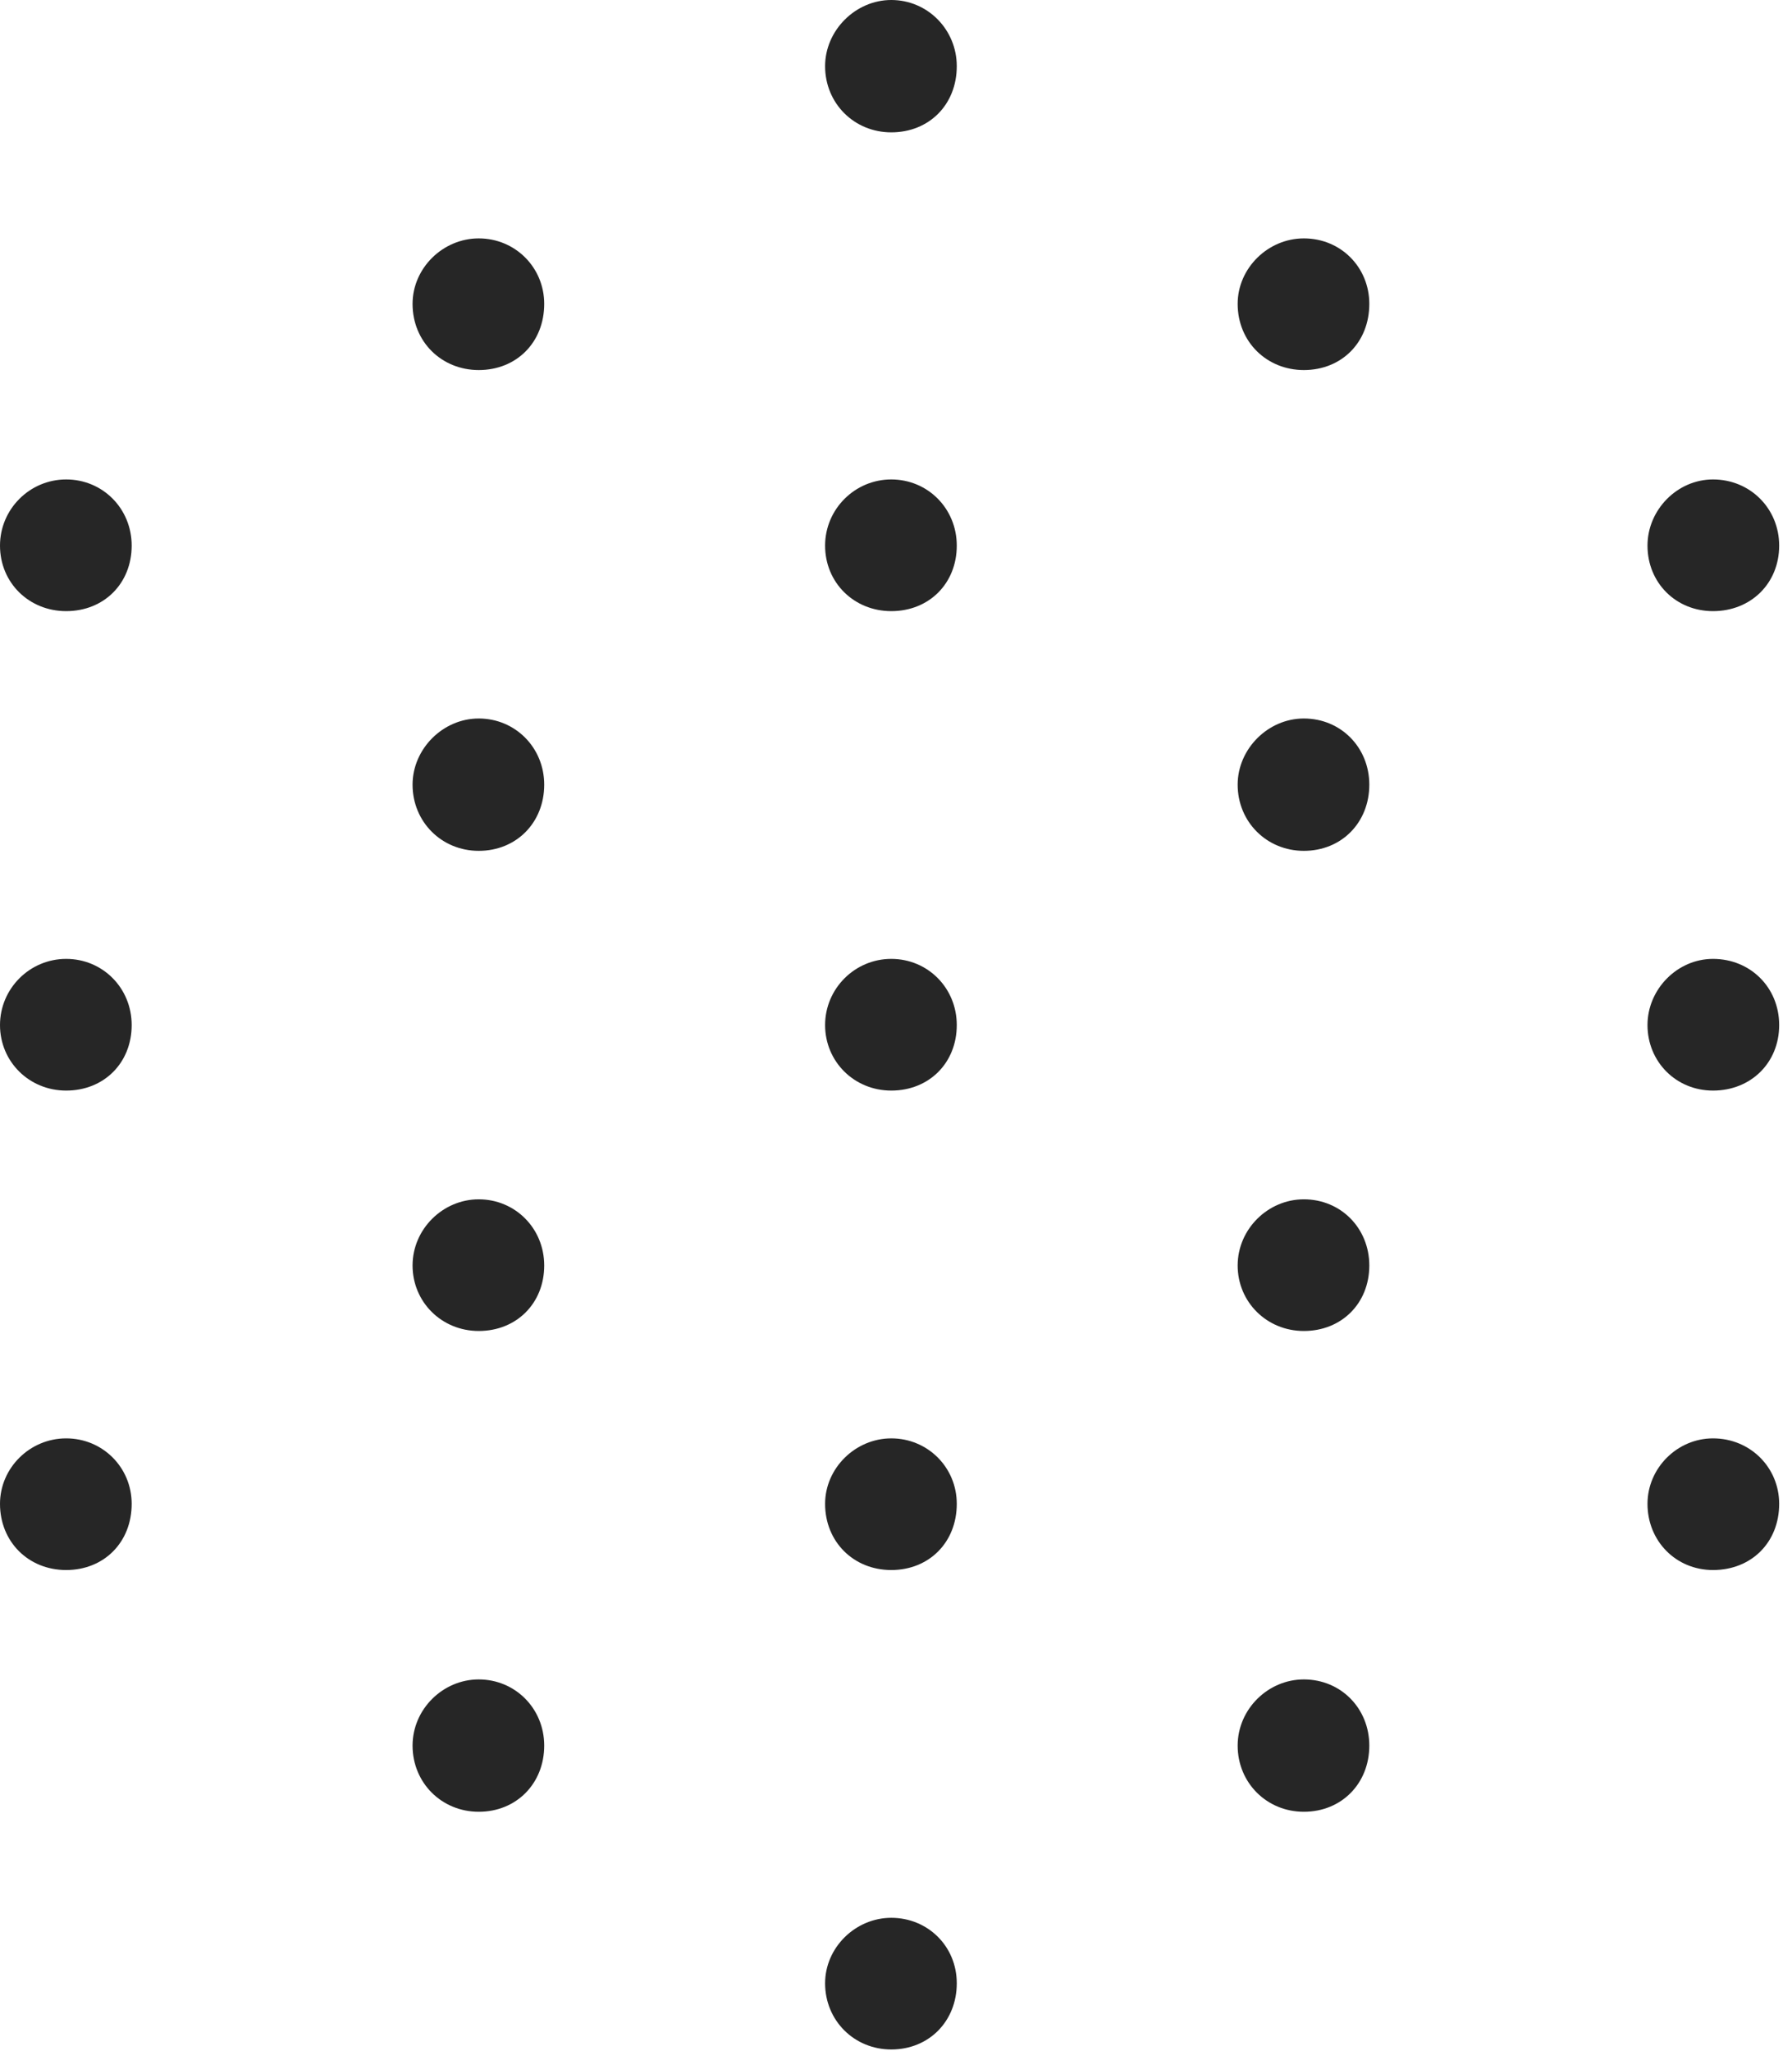 <?xml version="1.0" encoding="UTF-8"?>
<!--Generator: Apple Native CoreSVG 326-->
<!DOCTYPE svg
PUBLIC "-//W3C//DTD SVG 1.1//EN"
       "http://www.w3.org/Graphics/SVG/1.1/DTD/svg11.dtd">
<svg version="1.1" xmlns="http://www.w3.org/2000/svg" xmlns:xlink="http://www.w3.org/1999/xlink" viewBox="0 0 51.836 59.316">
 <g>
  <rect height="59.316" opacity="0" width="51.836" x="0" y="0"/>
  <path d="M25.781 3.828C26.875 3.828 27.676 3.027 27.676 1.914C27.676 0.859 26.836 0 25.781 0C24.746 0 23.867 0.879 23.867 1.914C23.867 2.988 24.707 3.828 25.781 3.828ZM13.848 10.703C14.941 10.703 15.742 9.902 15.742 8.789C15.742 7.734 14.902 6.895 13.848 6.895C12.812 6.895 11.934 7.754 11.934 8.789C11.934 9.883 12.773 10.703 13.848 10.703ZM37.715 10.703C38.809 10.703 39.609 9.902 39.609 8.789C39.609 7.734 38.789 6.895 37.715 6.895C36.68 6.895 35.801 7.754 35.801 8.789C35.801 9.883 36.641 10.703 37.715 10.703ZM1.914 17.676C3.008 17.676 3.809 16.875 3.809 15.781C3.809 14.707 2.969 13.867 1.914 13.867C0.859 13.867 0 14.727 0 15.781C0 16.855 0.84 17.676 1.914 17.676ZM49.551 17.676C50.645 17.676 51.465 16.875 51.465 15.781C51.465 14.707 50.625 13.867 49.551 13.867C48.516 13.867 47.656 14.746 47.656 15.781C47.656 16.855 48.477 17.676 49.551 17.676ZM1.914 31.543C3.008 31.543 3.809 30.742 3.809 29.648C3.809 28.574 2.969 27.734 1.914 27.734C0.859 27.734 0 28.594 0 29.648C0 30.703 0.84 31.543 1.914 31.543ZM49.551 31.543C50.645 31.543 51.465 30.742 51.465 29.648C51.465 28.555 50.625 27.734 49.551 27.734C48.516 27.734 47.656 28.613 47.656 29.648C47.656 30.703 48.477 31.543 49.551 31.543ZM1.914 45.41C3.008 45.41 3.809 44.609 3.809 43.496C3.809 42.441 2.969 41.602 1.914 41.602C0.859 41.602 0 42.461 0 43.496C0 44.59 0.82 45.41 1.914 45.41ZM49.551 45.41C50.664 45.41 51.465 44.609 51.465 43.496C51.465 42.441 50.625 41.602 49.551 41.602C48.516 41.602 47.656 42.461 47.656 43.496C47.656 44.57 48.477 45.41 49.551 45.41ZM13.848 52.402C14.941 52.402 15.742 51.582 15.742 50.488C15.742 49.414 14.902 48.574 13.848 48.574C12.812 48.574 11.934 49.434 11.934 50.488C11.934 51.562 12.773 52.402 13.848 52.402ZM37.715 52.402C38.809 52.402 39.609 51.582 39.609 50.488C39.609 49.414 38.789 48.574 37.715 48.574C36.68 48.574 35.801 49.434 35.801 50.488C35.801 51.562 36.641 52.402 37.715 52.402ZM25.781 59.277C26.875 59.277 27.676 58.457 27.676 57.363C27.676 56.289 26.836 55.469 25.781 55.469C24.746 55.469 23.867 56.328 23.867 57.363C23.867 58.438 24.707 59.277 25.781 59.277Z" fill="black" fill-opacity="0.85"/>
  <path d="M25.781 17.676C26.875 17.676 27.676 16.875 27.676 15.781C27.676 14.707 26.836 13.867 25.781 13.867C24.727 13.867 23.867 14.727 23.867 15.781C23.867 16.855 24.707 17.676 25.781 17.676ZM13.848 24.609C14.941 24.609 15.742 23.789 15.742 22.695C15.742 21.621 14.902 20.781 13.848 20.781C12.812 20.781 11.934 21.66 11.934 22.695C11.934 23.77 12.773 24.609 13.848 24.609ZM37.715 24.609C38.809 24.609 39.609 23.789 39.609 22.695C39.609 21.621 38.789 20.781 37.715 20.781C36.68 20.781 35.801 21.66 35.801 22.695C35.801 23.77 36.641 24.609 37.715 24.609ZM13.848 38.496C14.941 38.496 15.742 37.695 15.742 36.602C15.742 35.527 14.902 34.688 13.848 34.688C12.812 34.688 11.934 35.547 11.934 36.602C11.934 37.656 12.773 38.496 13.848 38.496ZM37.715 38.496C38.809 38.496 39.609 37.695 39.609 36.602C39.609 35.527 38.789 34.688 37.715 34.688C36.68 34.688 35.801 35.547 35.801 36.602C35.801 37.656 36.641 38.496 37.715 38.496ZM25.781 45.41C26.875 45.41 27.676 44.609 27.676 43.496C27.676 42.441 26.836 41.602 25.781 41.602C24.746 41.602 23.867 42.461 23.867 43.496C23.867 44.59 24.688 45.41 25.781 45.41Z" fill="black" fill-opacity="0.85"/>
  <path d="M25.781 31.543C26.875 31.543 27.676 30.742 27.676 29.648C27.676 28.574 26.836 27.734 25.781 27.734C24.727 27.734 23.867 28.594 23.867 29.648C23.867 30.703 24.707 31.543 25.781 31.543Z" fill="black" fill-opacity="0.85"/>
 </g>
</svg>

